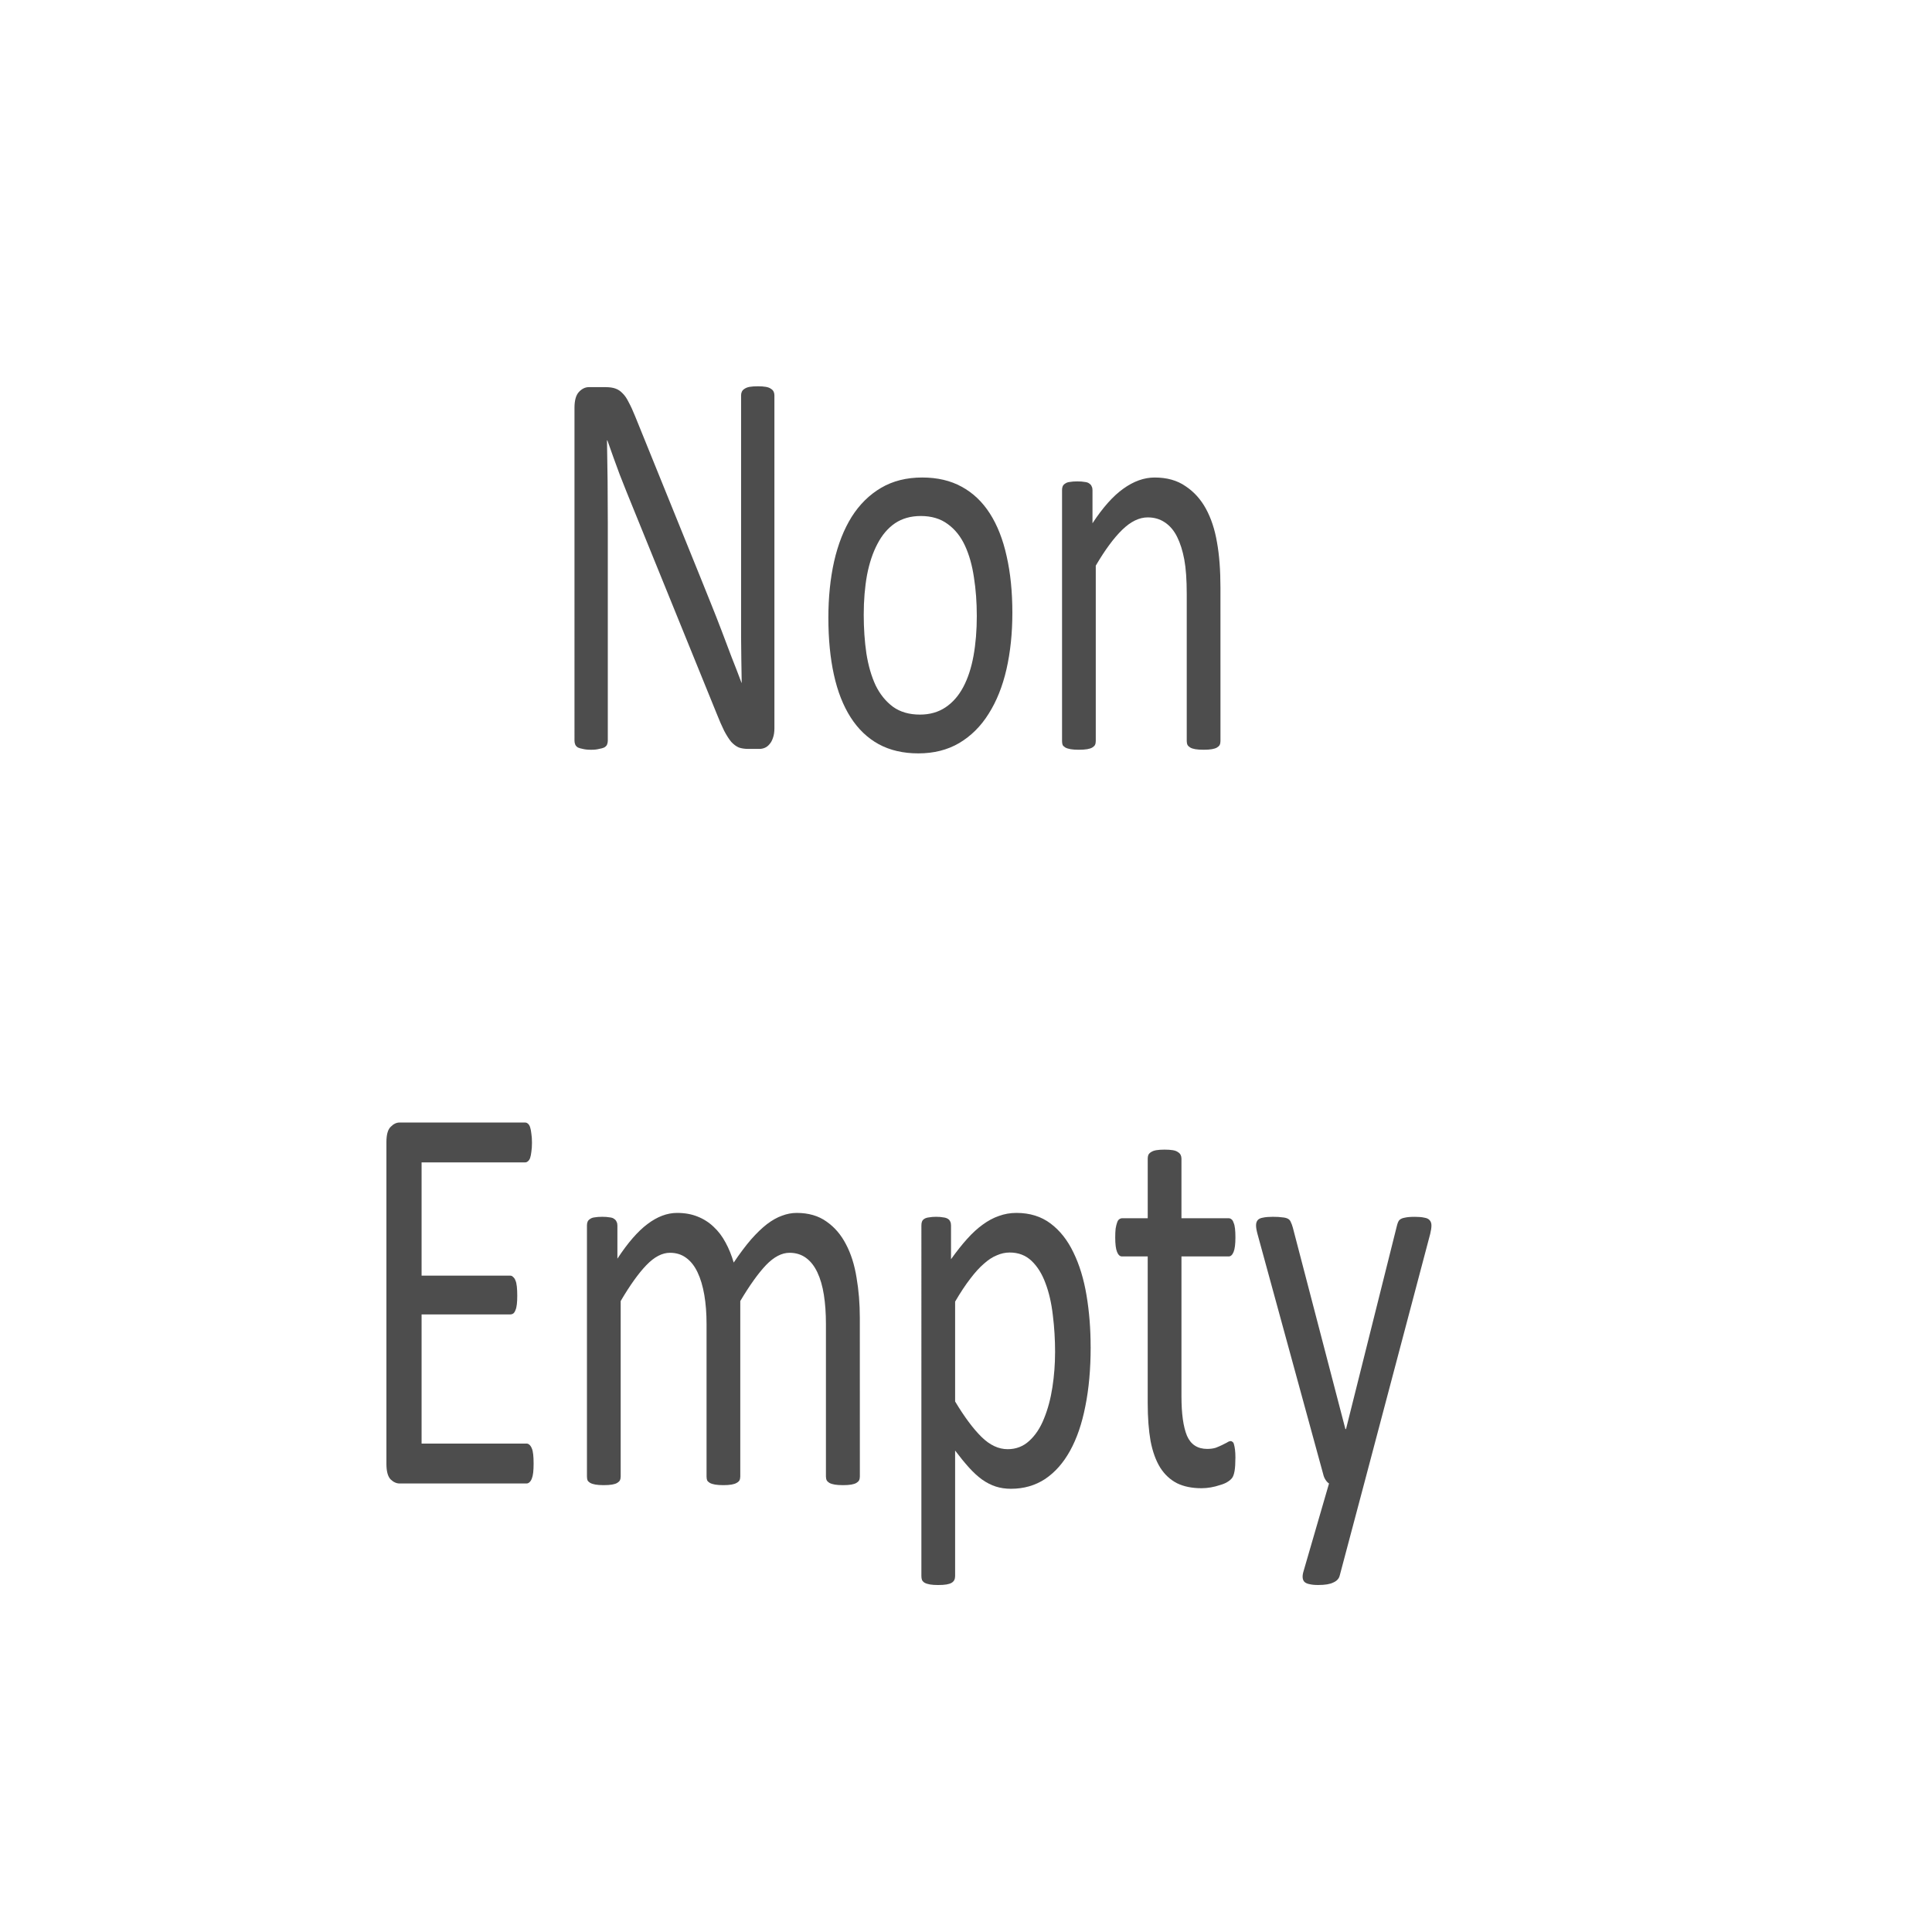 <?xml version="1.0" encoding="UTF-8" standalone="no"?>
<svg
   xmlns:dc="http://purl.org/dc/elements/1.1/"
   xmlns:cc="http://creativecommons.org/ns#"
   xmlns:rdf="http://www.w3.org/1999/02/22-rdf-syntax-ns#"
   xmlns:svg="http://www.w3.org/2000/svg"
   xmlns="http://www.w3.org/2000/svg"
   xmlns:sodipodi="http://sodipodi.sourceforge.net/DTD/sodipodi-0.dtd"
   xmlns:inkscape="http://www.inkscape.org/namespaces/inkscape"
   id="svg880"
   version="1.1"
   viewBox="0 0 132.292 132.292"
   height="500"
   width="500"
   sodipodi:docname="color-submode-non-empty-bttn.svg"
   inkscape:version="0.92.2 (5c3e80d, 2017-08-06)">
  <sodipodi:namedview
     pagecolor="#ffffff"
     bordercolor="#666666"
     borderopacity="1"
     objecttolerance="10"
     gridtolerance="10"
     guidetolerance="10"
     inkscape:pageopacity="0"
     inkscape:pageshadow="2"
     inkscape:window-width="2560"
     inkscape:window-height="1360"
     id="namedview2637"
     showgrid="false"
     showguides="false"
     inkscape:zoom="1.4217003"
     inkscape:cx="190.77443"
     inkscape:cy="239.83151"
     inkscape:window-x="-11"
     inkscape:window-y="-11"
     inkscape:window-maximized="1"
     inkscape:current-layer="svg880" />
  <defs
     id="defs874">
    <marker
       inkscape:stockid="EmptyTriangleOutL"
       orient="auto"
       refY="0.0"
       refX="0.0"
       id="EmptyTriangleOutL"
       style="overflow:visible"
       inkscape:isstock="true">
      <path
         id="path1615"
         d="M 5.77,0.0 L -2.88,5.0 L -2.88,-5.0 L 5.77,0.0 z "
         style="fill-rule:evenodd;fill:#ffffff;stroke:#4d4d4d;stroke-width:1pt;stroke-opacity:1"
         transform="scale(0.8) translate(-6,0)" />
    </marker>
    <marker
       inkscape:stockid="Arrow1Lend"
       orient="auto"
       refY="0.0"
       refX="0.0"
       id="Arrow1Lend"
       style="overflow:visible;"
       inkscape:isstock="true">
      <path
         id="path1458"
         d="M 0.0,0.0 L 5.0,-5.0 L -12.5,0.0 L 5.0,5.0 L 0.0,0.0 z "
         style="fill-rule:evenodd;stroke:#000000;stroke-width:1pt;stroke-opacity:1;fill:#000000;fill-opacity:1"
         transform="scale(0.8) rotate(180) translate(12.5,0)" />
    </marker>
    <marker
       inkscape:stockid="DotL"
       orient="auto"
       refY="0.0"
       refX="0.0"
       id="DotL"
       style="overflow:visible"
       inkscape:isstock="true">
      <path
         id="path1516"
         d="M -2.5,-1.0 C -2.5,1.76 -4.74,4.0 -7.5,4.0 C -10.26,4.0 -12.5,1.76 -12.5,-1.0 C -12.5,-3.76 -10.26,-6.0 -7.5,-6.0 C -4.74,-6.0 -2.5,-3.76 -2.5,-1.0 z "
         style="fill-rule:evenodd;stroke:#4d4d4d;stroke-width:1pt;stroke-opacity:1;fill:#4d4d4d;fill-opacity:1"
         transform="scale(0.8) translate(7.4, 1)" />
    </marker>
    <marker
       inkscape:stockid="EmptyTriangleOutL"
       orient="auto"
       refY="0"
       refX="0"
       id="EmptyTriangleOutL-1"
       style="overflow:visible"
       inkscape:isstock="true">
      <path
         inkscape:connector-curvature="0"
         id="path1615-9"
         d="M 5.77,0 -2.88,5 V -5 Z"
         style="fill:#ffffff;fill-rule:evenodd;stroke:#4d4d4d;stroke-width:1pt;stroke-opacity:1"
         transform="matrix(0.8,0,0,0.8,-4.8,0)" />
    </marker>
    <marker
       inkscape:stockid="EmptyTriangleOutL"
       orient="auto"
       refY="0"
       refX="0"
       id="EmptyTriangleOutL-1-3"
       style="overflow:visible"
       inkscape:isstock="true">
      <path
         inkscape:connector-curvature="0"
         id="path1615-9-3"
         d="M 5.77,0 -2.88,5 V -5 Z"
         style="fill:#ffffff;fill-rule:evenodd;stroke:#4d4d4d;stroke-width:1pt;stroke-opacity:1"
         transform="matrix(0.8,0,0,0.8,-4.8,0)" />
    </marker>
    <marker
       inkscape:stockid="EmptyTriangleOutL"
       orient="auto"
       refY="0"
       refX="0"
       id="EmptyTriangleOutL-1-3-2"
       style="overflow:visible"
       inkscape:isstock="true">
      <path
         inkscape:connector-curvature="0"
         id="path1615-9-3-4"
         d="M 5.77,0 -2.88,5 V -5 Z"
         style="fill:#ffffff;fill-rule:evenodd;stroke:#4d4d4d;stroke-width:1pt;stroke-opacity:1"
         transform="matrix(0.8,0,0,0.8,-4.8,0)" />
    </marker>
  </defs>
  <g
     transform="translate(0,-164.708)"
     id="layer1" />
  <g
     aria-label="Non Empty"
     transform="scale(0.856,1.168)"
     style="font-style:normal;font-weight:normal;font-size:33.49px;line-height:125%;font-family:sans-serif;letter-spacing:0px;word-spacing:0px;fill:#4d4d4d;fill-opacity:1;stroke:none;stroke-width:0.837px;stroke-linecap:butt;stroke-linejoin:miter;stroke-opacity:1"
     id="text9995">
    <path
       d="m 61.948,42.695 q 0,0.327 -0.114,0.556 -0.098,0.229 -0.278,0.376 -0.164,0.147 -0.376,0.213 -0.213,0.065 -0.425,0.065 h -0.899 q -0.425,0 -0.752,-0.082 -0.311,-0.098 -0.605,-0.327 -0.278,-0.245 -0.572,-0.654 -0.278,-0.409 -0.621,-1.047 L 50.632,29.76 Q 50.109,28.828 49.569,27.814 49.046,26.784 48.588,25.819 h -0.033 q 0.033,1.177 0.049,2.404 0.016,1.226 0.016,2.437 V 43.431 q 0,0.114 -0.065,0.229 -0.065,0.098 -0.229,0.164 -0.147,0.049 -0.409,0.082 -0.245,0.049 -0.638,0.049 -0.392,0 -0.654,-0.049 -0.245,-0.033 -0.392,-0.082 -0.147,-0.065 -0.213,-0.164 -0.065,-0.114 -0.065,-0.229 V 23.906 q 0,-0.654 0.36,-0.932 0.36,-0.278 0.785,-0.278 h 1.341 q 0.474,0 0.785,0.082 0.327,0.082 0.572,0.278 0.262,0.18 0.491,0.523 0.245,0.327 0.523,0.834 l 5.135,9.288 q 0.474,0.85 0.916,1.668 0.442,0.801 0.85,1.586 0.409,0.785 0.801,1.553 0.409,0.752 0.801,1.521 h 0.016 q -0.033,-1.292 -0.049,-2.682 0,-1.406 0,-2.698 V 23.17 q 0,-0.114 0.065,-0.213 0.065,-0.098 0.213,-0.164 0.164,-0.082 0.409,-0.114 0.262,-0.033 0.67,-0.033 0.36,0 0.621,0.033 0.262,0.033 0.409,0.114 0.147,0.065 0.213,0.164 0.065,0.098 0.065,0.213 z"
       style="font-style:normal;font-variant:normal;font-weight:normal;font-stretch:normal;font-family:Calibri;-inkscape-font-specification:Calibri;text-align:center;text-anchor:middle;stroke-width:0.837px;fill:#4d4d4d;fill-opacity:1"
       id="path9999" />
    <path
       d="m 80.982,35.925 q 0,1.799 -0.474,3.32 -0.474,1.504 -1.423,2.6 -0.932,1.096 -2.355,1.717 -1.406,0.605 -3.271,0.605 -1.815,0 -3.172,-0.54 -1.341,-0.54 -2.24,-1.57 -0.899,-1.03 -1.341,-2.502 -0.442,-1.472 -0.442,-3.336 0,-1.799 0.458,-3.303 0.474,-1.521 1.406,-2.616 0.948,-1.096 2.355,-1.701 1.406,-0.605 3.287,-0.605 1.815,0 3.156,0.54 1.357,0.54 2.257,1.57 0.899,1.03 1.341,2.502 0.458,1.472 0.458,3.32 z m -2.845,0.18 q 0,-1.194 -0.229,-2.257 -0.213,-1.063 -0.72,-1.864 -0.507,-0.801 -1.374,-1.259 -0.867,-0.474 -2.159,-0.474 -1.194,0 -2.06,0.425 -0.85,0.425 -1.406,1.21 -0.556,0.769 -0.834,1.831 -0.262,1.063 -0.262,2.322 0,1.21 0.213,2.273 0.229,1.063 0.736,1.864 0.523,0.785 1.39,1.259 0.867,0.458 2.159,0.458 1.177,0 2.044,-0.425 0.867,-0.425 1.423,-1.194 0.556,-0.769 0.818,-1.831 0.262,-1.063 0.262,-2.338 z"
       style="font-style:normal;font-variant:normal;font-weight:normal;font-stretch:normal;font-family:Calibri;-inkscape-font-specification:Calibri;text-align:center;text-anchor:middle;stroke-width:0.837px;fill:#4d4d4d;fill-opacity:1"
       id="path10001" />
    <path
       d="m 97.629,43.447 q 0,0.131 -0.065,0.229 -0.065,0.082 -0.213,0.147 -0.147,0.065 -0.409,0.098 -0.262,0.033 -0.654,0.033 -0.409,0 -0.67,-0.033 -0.262,-0.033 -0.409,-0.098 -0.147,-0.065 -0.213,-0.147 -0.065,-0.098 -0.065,-0.229 v -8.618 q 0,-1.259 -0.196,-2.028 -0.196,-0.769 -0.572,-1.325 -0.376,-0.556 -0.981,-0.85 -0.589,-0.294 -1.374,-0.294 -1.014,0 -2.028,0.72 -1.014,0.72 -2.126,2.109 v 10.286 q 0,0.131 -0.065,0.229 -0.065,0.082 -0.213,0.147 -0.147,0.065 -0.409,0.098 -0.262,0.033 -0.67,0.033 -0.392,0 -0.654,-0.033 -0.262,-0.033 -0.425,-0.098 -0.147,-0.065 -0.213,-0.147 -0.049,-0.098 -0.049,-0.229 v -14.717 q 0,-0.131 0.049,-0.213 0.049,-0.098 0.196,-0.164 0.147,-0.082 0.376,-0.098 0.229,-0.033 0.605,-0.033 0.36,0 0.589,0.033 0.245,0.016 0.376,0.098 0.131,0.065 0.18,0.164 0.065,0.082 0.065,0.213 v 1.946 q 1.243,-1.39 2.469,-2.028 1.243,-0.654 2.502,-0.654 1.472,0 2.469,0.507 1.014,0.491 1.635,1.325 0.621,0.834 0.883,1.962 0.278,1.112 0.278,2.682 z"
       style="font-style:normal;font-variant:normal;font-weight:normal;font-stretch:normal;font-family:Calibri;-inkscape-font-specification:Calibri;text-align:center;text-anchor:middle;stroke-width:0.837px;fill:#4d4d4d;fill-opacity:1"
       id="path10003" />
    <path
       d="m 42.685,85.808 q 0,0.294 -0.033,0.523 -0.033,0.213 -0.114,0.36 -0.082,0.147 -0.196,0.213 -0.098,0.065 -0.229,0.065 h -10.155 q -0.376,0 -0.72,-0.245 -0.327,-0.262 -0.327,-0.899 V 66.953 q 0,-0.638 0.327,-0.883 0.343,-0.262 0.72,-0.262 h 10.04 q 0.131,0 0.229,0.065 0.114,0.065 0.18,0.213 0.065,0.147 0.098,0.376 0.049,0.213 0.049,0.54 0,0.294 -0.049,0.523 -0.033,0.213 -0.098,0.36 -0.065,0.131 -0.18,0.196 -0.098,0.065 -0.229,0.065 h -8.274 v 6.639 h 7.097 q 0.131,0 0.229,0.082 0.114,0.065 0.18,0.196 0.082,0.131 0.114,0.36 0.033,0.229 0.033,0.54 0,0.294 -0.033,0.507 -0.033,0.213 -0.114,0.343 -0.065,0.131 -0.18,0.196 -0.098,0.049 -0.229,0.049 h -7.097 v 7.571 h 8.389 q 0.131,0 0.229,0.065 0.114,0.065 0.196,0.213 0.082,0.131 0.114,0.36 0.033,0.213 0.033,0.54 z"
       style="font-style:normal;font-variant:normal;font-weight:normal;font-stretch:normal;font-family:Calibri;-inkscape-font-specification:Calibri;text-align:center;text-anchor:middle;stroke-width:0.837px;fill:#4d4d4d;fill-opacity:1"
       id="path10005" />
    <path
       d="m 68.783,86.56 q 0,0.131 -0.065,0.229 -0.065,0.082 -0.213,0.147 -0.147,0.065 -0.409,0.098 -0.262,0.033 -0.654,0.033 -0.409,0 -0.67,-0.033 -0.262,-0.033 -0.425,-0.098 -0.147,-0.065 -0.213,-0.147 -0.065,-0.098 -0.065,-0.229 v -8.945 q 0,-0.932 -0.164,-1.701 -0.164,-0.769 -0.523,-1.325 -0.36,-0.556 -0.916,-0.85 -0.556,-0.294 -1.308,-0.294 -0.932,0 -1.881,0.72 -0.932,0.72 -2.06,2.109 v 10.286 q 0,0.131 -0.065,0.229 -0.065,0.082 -0.229,0.147 -0.147,0.065 -0.409,0.098 -0.262,0.033 -0.654,0.033 -0.376,0 -0.654,-0.033 -0.262,-0.033 -0.425,-0.098 -0.147,-0.065 -0.213,-0.147 -0.049,-0.098 -0.049,-0.229 v -8.945 q 0,-0.932 -0.18,-1.701 -0.18,-0.769 -0.54,-1.325 -0.36,-0.556 -0.916,-0.85 -0.54,-0.294 -1.292,-0.294 -0.932,0 -1.881,0.72 -0.948,0.72 -2.06,2.109 v 10.286 q 0,0.131 -0.065,0.229 -0.065,0.082 -0.213,0.147 -0.147,0.065 -0.409,0.098 -0.262,0.033 -0.67,0.033 -0.392,0 -0.654,-0.033 -0.262,-0.033 -0.425,-0.098 -0.147,-0.065 -0.213,-0.147 -0.049,-0.098 -0.049,-0.229 V 71.843 q 0,-0.131 0.049,-0.213 0.049,-0.098 0.196,-0.164 0.147,-0.082 0.376,-0.098 0.229,-0.033 0.605,-0.033 0.36,0 0.589,0.033 0.245,0.016 0.376,0.098 0.131,0.065 0.18,0.164 0.065,0.082 0.065,0.213 v 1.946 q 1.243,-1.39 2.404,-2.028 1.177,-0.654 2.371,-0.654 0.916,0 1.635,0.213 0.736,0.213 1.292,0.605 0.556,0.376 0.948,0.916 0.392,0.523 0.654,1.177 0.736,-0.801 1.39,-1.357 0.67,-0.556 1.275,-0.899 0.621,-0.343 1.194,-0.491 0.589,-0.164 1.177,-0.164 1.423,0 2.387,0.507 0.965,0.491 1.553,1.325 0.605,0.834 0.85,1.962 0.262,1.112 0.262,2.355 z"
       style="font-style:normal;font-variant:normal;font-weight:normal;font-stretch:normal;font-family:Calibri;-inkscape-font-specification:Calibri;text-align:center;text-anchor:middle;stroke-width:0.837px;fill:#4d4d4d;fill-opacity:1"
       id="path10007" />
    <path
       d="m 87.245,78.973 q 0,1.93 -0.425,3.467 -0.409,1.537 -1.226,2.616 -0.801,1.063 -1.995,1.652 -1.194,0.572 -2.731,0.572 -0.654,0 -1.21,-0.131 -0.556,-0.131 -1.096,-0.409 -0.523,-0.278 -1.047,-0.703 -0.523,-0.425 -1.112,-0.998 v 7.359 q 0,0.131 -0.065,0.229 -0.065,0.098 -0.213,0.164 -0.147,0.065 -0.409,0.098 -0.262,0.033 -0.67,0.033 -0.392,0 -0.654,-0.033 -0.262,-0.033 -0.425,-0.098 -0.147,-0.065 -0.213,-0.164 -0.049,-0.098 -0.049,-0.229 V 71.843 q 0,-0.147 0.049,-0.229 0.049,-0.098 0.196,-0.164 0.147,-0.065 0.376,-0.082 0.229,-0.033 0.556,-0.033 0.343,0 0.556,0.033 0.229,0.016 0.376,0.082 0.147,0.065 0.196,0.164 0.065,0.082 0.065,0.229 v 1.979 q 0.67,-0.687 1.292,-1.194 0.621,-0.507 1.243,-0.834 0.638,-0.343 1.292,-0.507 0.67,-0.18 1.406,-0.18 1.603,0 2.731,0.621 1.128,0.621 1.831,1.701 0.72,1.079 1.047,2.518 0.327,1.423 0.327,3.025 z m -2.845,0.311 q 0,-1.128 -0.18,-2.175 -0.164,-1.063 -0.589,-1.881 -0.409,-0.818 -1.112,-1.308 -0.703,-0.491 -1.75,-0.491 -0.523,0 -1.03,0.164 -0.507,0.147 -1.03,0.491 -0.523,0.327 -1.096,0.883 -0.572,0.54 -1.21,1.341 v 5.854 q 1.112,1.357 2.109,2.077 0.998,0.72 2.093,0.72 1.014,0 1.733,-0.491 0.736,-0.491 1.177,-1.308 0.458,-0.818 0.67,-1.831 0.213,-1.014 0.213,-2.044 z"
       style="font-style:normal;font-variant:normal;font-weight:normal;font-stretch:normal;font-family:Calibri;-inkscape-font-specification:Calibri;text-align:center;text-anchor:middle;stroke-width:0.837px;fill:#4d4d4d;fill-opacity:1"
       id="path10009" />
    <path
       d="m 98.823,85.481 q 0,0.474 -0.065,0.752 -0.065,0.278 -0.196,0.409 -0.131,0.131 -0.392,0.245 -0.262,0.114 -0.605,0.18 -0.327,0.082 -0.703,0.131 -0.376,0.049 -0.752,0.049 -1.145,0 -1.962,-0.294 -0.818,-0.311 -1.341,-0.916 -0.523,-0.621 -0.769,-1.553 -0.229,-0.948 -0.229,-2.224 v -8.601 h -2.06 q -0.245,0 -0.392,-0.262 -0.147,-0.262 -0.147,-0.85 0,-0.311 0.033,-0.523 0.049,-0.213 0.114,-0.343 0.065,-0.147 0.164,-0.196 0.114,-0.065 0.245,-0.065 h 2.044 v -3.499 q 0,-0.114 0.049,-0.213 0.065,-0.098 0.213,-0.164 0.164,-0.082 0.425,-0.114 0.262,-0.033 0.654,-0.033 0.409,0 0.67,0.033 0.262,0.033 0.409,0.114 0.147,0.065 0.213,0.164 0.065,0.098 0.065,0.213 v 3.499 h 3.777 q 0.131,0 0.229,0.065 0.098,0.049 0.164,0.196 0.082,0.131 0.114,0.343 0.033,0.213 0.033,0.523 0,0.589 -0.147,0.85 -0.147,0.262 -0.392,0.262 h -3.777 v 8.209 q 0,1.521 0.442,2.306 0.458,0.769 1.619,0.769 0.376,0 0.67,-0.065 0.294,-0.082 0.523,-0.164 0.229,-0.082 0.392,-0.147 0.164,-0.082 0.294,-0.082 0.082,0 0.147,0.049 0.082,0.033 0.114,0.147 0.049,0.114 0.082,0.311 0.033,0.196 0.033,0.491 z"
       style="font-style:normal;font-variant:normal;font-weight:normal;font-stretch:normal;font-family:Calibri;-inkscape-font-specification:Calibri;text-align:center;text-anchor:middle;stroke-width:0.837px;fill:#4d4d4d;fill-opacity:1"
       id="path10011" />
    <path
       d="m 109.125,86.969 -1.962,5.413 q -0.098,0.262 -0.507,0.392 -0.392,0.147 -1.21,0.147 -0.425,0 -0.687,-0.049 -0.262,-0.033 -0.409,-0.131 -0.131,-0.098 -0.147,-0.262 -0.016,-0.164 0.082,-0.392 l 2.028,-5.118 q -0.147,-0.065 -0.278,-0.213 -0.131,-0.147 -0.18,-0.311 l -5.249,-14.063 q -0.131,-0.343 -0.131,-0.54 0,-0.196 0.131,-0.311 0.131,-0.114 0.425,-0.147 0.294,-0.049 0.785,-0.049 0.491,0 0.769,0.033 0.278,0.016 0.442,0.082 0.164,0.065 0.229,0.196 0.082,0.114 0.164,0.327 l 4.203,11.807 h 0.049 l 4.055,-11.872 q 0.098,-0.311 0.229,-0.392 0.147,-0.098 0.425,-0.131 0.278,-0.049 0.801,-0.049 0.458,0 0.752,0.049 0.294,0.033 0.425,0.147 0.147,0.114 0.147,0.311 0,0.196 -0.098,0.491 z"
       style="font-style:normal;font-variant:normal;font-weight:normal;font-stretch:normal;font-family:Calibri;-inkscape-font-specification:Calibri;text-align:center;text-anchor:middle;stroke-width:0.837px;fill:#4d4d4d;fill-opacity:1"
       id="path10013" />
  </g>
</svg>
